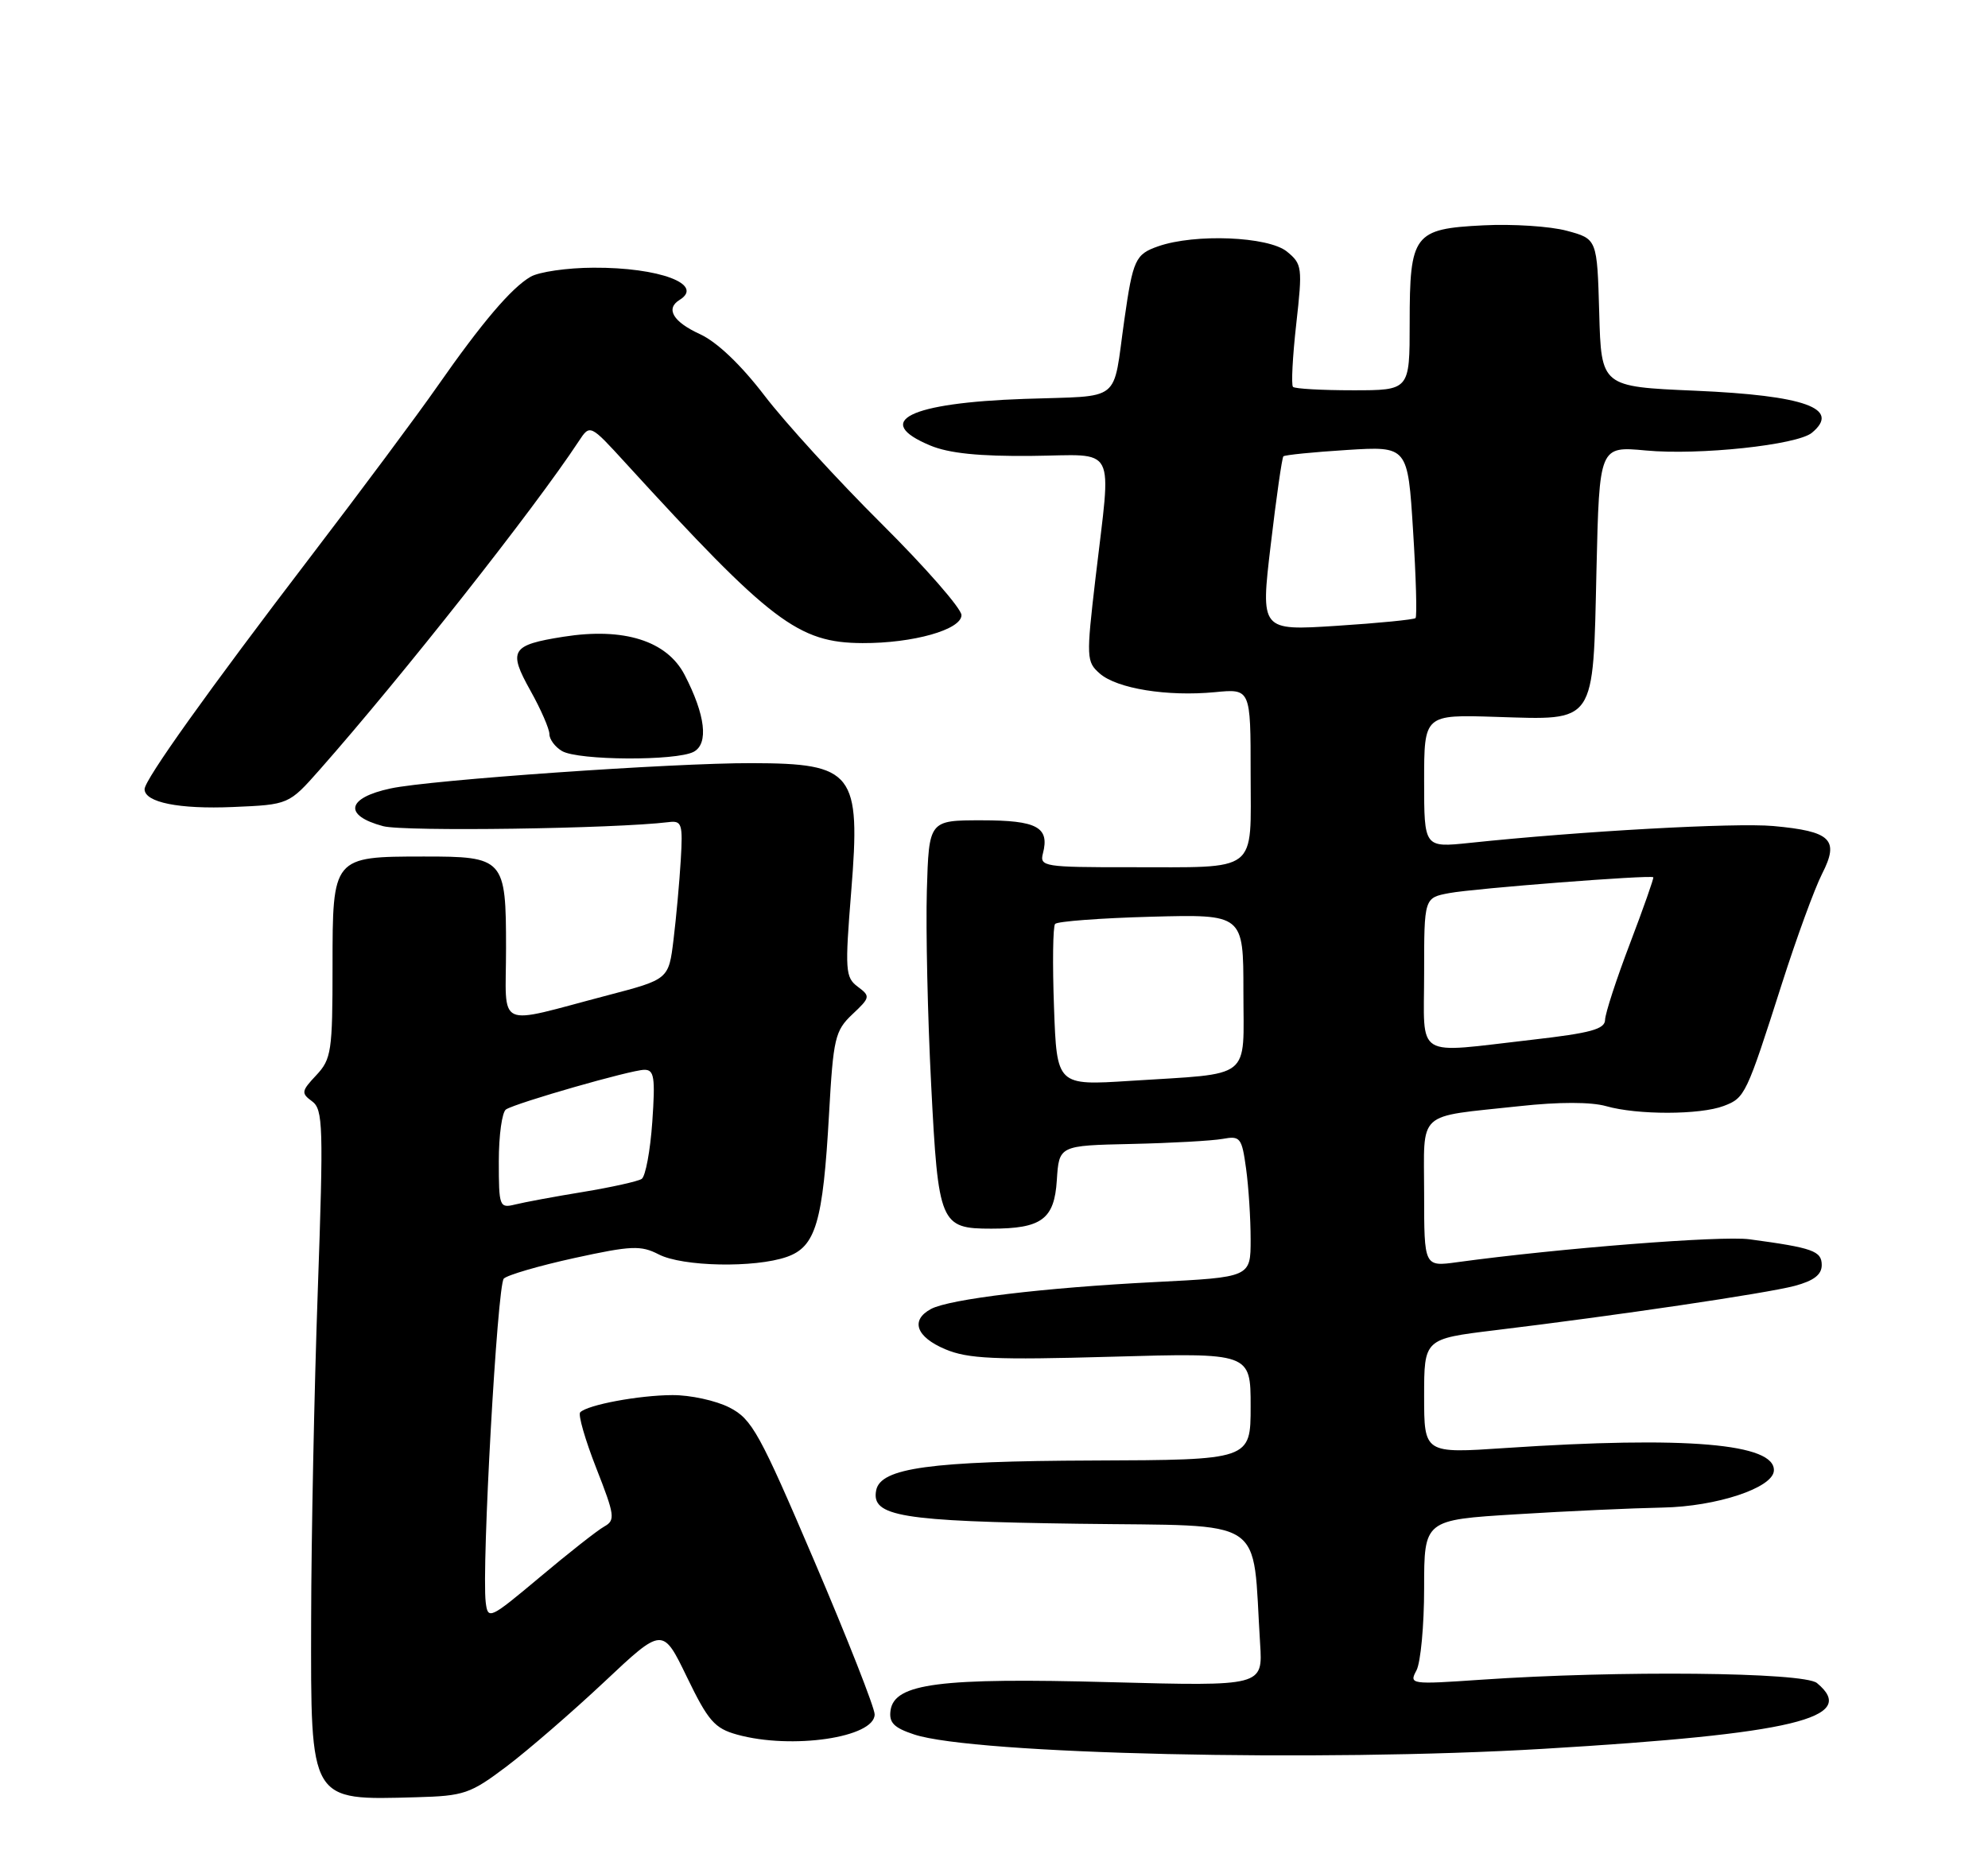 <?xml version="1.0" encoding="UTF-8" standalone="no"?>
<!DOCTYPE svg PUBLIC "-//W3C//DTD SVG 1.1//EN" "http://www.w3.org/Graphics/SVG/1.1/DTD/svg11.dtd" >
<svg xmlns="http://www.w3.org/2000/svg" xmlns:xlink="http://www.w3.org/1999/xlink" version="1.1" viewBox="0 0 275 256">
 <g >
 <path fill="currentColor"
d=" M 70.10 244.39 C 73.07 242.14 79.14 236.89 83.59 232.71 C 91.67 225.11 91.67 225.11 95.03 232.06 C 97.96 238.11 98.85 239.14 101.95 240.00 C 109.51 242.10 121.01 240.41 120.99 237.20 C 120.98 236.27 117.23 226.72 112.65 216.00 C 105.07 198.25 104.02 196.34 100.91 194.75 C 99.04 193.79 95.47 193.01 93.00 193.03 C 88.38 193.05 81.29 194.37 80.26 195.41 C 79.94 195.73 80.94 199.20 82.48 203.13 C 85.05 209.68 85.14 210.34 83.59 211.21 C 82.65 211.73 78.65 214.88 74.70 218.20 C 67.73 224.04 67.49 224.15 67.19 221.70 C 66.61 216.89 68.79 177.81 69.69 176.91 C 70.19 176.41 74.59 175.13 79.47 174.06 C 87.34 172.34 88.65 172.29 91.12 173.56 C 94.40 175.26 104.39 175.46 108.83 173.91 C 112.84 172.51 113.84 169.15 114.68 154.14 C 115.27 143.63 115.51 142.61 117.91 140.34 C 120.39 138.01 120.42 137.84 118.65 136.52 C 116.93 135.23 116.87 134.28 117.75 123.32 C 119.08 106.89 118.09 105.62 104.00 105.59 C 93.07 105.56 59.50 107.91 54.04 109.09 C 47.94 110.39 47.46 112.83 53.00 114.31 C 55.89 115.08 85.09 114.66 92.50 113.75 C 94.32 113.52 94.47 113.99 94.17 119.00 C 93.99 122.03 93.54 126.97 93.17 130.00 C 92.50 135.50 92.50 135.50 84.06 137.71 C 68.30 141.84 70.00 142.63 70.00 131.20 C 70.00 118.79 69.74 118.50 58.60 118.51 C 46.01 118.52 46.00 118.54 46.00 133.72 C 46.00 145.46 45.84 146.54 43.75 148.77 C 41.68 150.97 41.64 151.26 43.17 152.38 C 44.69 153.50 44.76 155.78 43.96 178.55 C 43.47 192.27 43.06 212.77 43.04 224.10 C 42.99 249.47 42.76 249.08 57.59 248.67 C 64.21 248.49 65.05 248.20 70.10 244.39 Z  M 213.50 241.97 C 248.07 239.91 257.21 237.72 251.34 232.87 C 249.51 231.36 223.83 231.11 204.88 232.41 C 195.11 233.08 194.90 233.05 195.94 231.12 C 196.52 230.02 197.00 224.90 197.00 219.72 C 197.00 210.30 197.00 210.30 209.75 209.52 C 216.76 209.08 225.88 208.67 230.00 208.59 C 237.44 208.45 245.23 205.87 245.38 203.50 C 245.62 199.73 233.26 198.68 208.25 200.35 C 197.00 201.11 197.00 201.11 197.00 193.18 C 197.00 185.25 197.00 185.25 206.75 184.06 C 223.69 182.01 244.36 178.95 248.25 177.92 C 250.90 177.21 252.00 176.37 252.00 175.04 C 252.00 173.09 250.78 172.65 242.00 171.47 C 238.11 170.95 215.71 172.71 201.57 174.64 C 197.00 175.27 197.00 175.27 197.00 165.15 C 197.00 153.47 195.74 154.62 210.19 153.05 C 215.66 152.45 220.10 152.46 222.18 153.05 C 226.48 154.28 235.17 154.27 238.45 153.02 C 241.39 151.90 241.56 151.55 246.51 136.05 C 248.52 129.76 251.01 122.94 252.05 120.90 C 254.47 116.16 253.30 115.02 245.29 114.29 C 240.01 113.82 218.76 114.99 203.25 116.63 C 197.00 117.28 197.00 117.28 197.00 108.08 C 197.00 98.87 197.00 98.87 206.96 99.19 C 220.87 99.62 220.35 100.38 220.84 78.85 C 221.24 61.73 221.24 61.73 227.68 62.33 C 235.02 63.02 248.61 61.57 250.64 59.88 C 254.69 56.52 249.71 54.72 234.50 54.06 C 221.50 53.50 221.50 53.50 221.22 43.28 C 220.93 33.06 220.93 33.06 216.74 31.93 C 214.44 31.31 209.24 30.97 205.18 31.18 C 195.56 31.66 195.00 32.40 195.00 44.69 C 195.00 54.00 195.00 54.00 187.17 54.00 C 182.86 54.00 179.12 53.79 178.86 53.53 C 178.60 53.27 178.80 49.36 179.31 44.83 C 180.19 36.98 180.13 36.53 178.01 34.80 C 175.43 32.72 165.30 32.30 160.21 34.08 C 157.06 35.18 156.72 35.90 155.53 44.25 C 153.87 55.93 155.41 54.71 141.73 55.19 C 125.76 55.74 120.63 58.28 128.68 61.64 C 131.26 62.72 135.46 63.15 142.68 63.08 C 154.71 62.96 153.74 61.12 151.54 80.00 C 150.25 91.04 150.28 91.57 152.14 93.20 C 154.53 95.28 161.47 96.40 168.06 95.77 C 173.00 95.29 173.00 95.29 173.00 107.03 C 173.00 121.00 174.34 119.97 156.13 119.99 C 144.50 120.00 143.80 119.89 144.26 118.11 C 145.22 114.45 143.47 113.50 135.79 113.50 C 128.50 113.50 128.50 113.50 128.21 123.23 C 128.06 128.59 128.32 140.69 128.81 150.13 C 129.79 169.35 130.06 170.00 137.13 170.00 C 144.08 170.00 145.85 168.70 146.19 163.30 C 146.50 158.50 146.50 158.50 156.50 158.28 C 162.00 158.16 167.68 157.84 169.12 157.58 C 171.57 157.13 171.78 157.40 172.37 161.69 C 172.72 164.21 173.00 168.63 173.00 171.50 C 173.00 176.72 173.00 176.72 159.75 177.39 C 144.38 178.17 131.36 179.74 128.79 181.11 C 125.90 182.66 126.72 184.98 130.75 186.68 C 133.90 188.01 137.58 188.18 153.75 187.72 C 173.00 187.17 173.00 187.17 173.00 194.59 C 173.00 202.00 173.00 202.00 151.25 202.08 C 128.64 202.16 121.80 203.10 121.20 206.21 C 120.50 209.81 124.60 210.49 149.19 210.83 C 175.68 211.20 173.18 209.55 174.31 227.40 C 174.69 233.31 174.69 233.31 153.60 232.75 C 129.98 232.11 123.73 232.92 123.19 236.65 C 122.95 238.35 123.65 239.06 126.47 239.99 C 134.73 242.72 182.64 243.81 213.50 241.97 Z  M 44.23 106.49 C 55.66 93.53 73.88 70.44 80.06 61.05 C 81.62 58.68 81.62 58.68 86.56 64.09 C 106.64 86.07 110.41 88.94 119.31 88.98 C 126.31 89.01 133.00 87.12 133.00 85.11 C 133.00 84.21 128.03 78.52 121.96 72.48 C 115.88 66.44 108.59 58.45 105.75 54.73 C 102.49 50.47 99.19 47.32 96.82 46.23 C 93.11 44.53 92.03 42.72 94.00 41.50 C 97.49 39.35 91.20 36.99 82.10 37.04 C 78.47 37.05 74.56 37.62 73.40 38.29 C 70.74 39.83 66.66 44.63 60.47 53.50 C 57.79 57.35 49.92 67.92 42.98 77.00 C 28.80 95.56 20.00 107.89 20.00 109.19 C 20.00 111.02 24.77 111.98 32.23 111.66 C 39.95 111.33 39.95 111.33 44.23 106.49 Z  M 95.96 104.02 C 98.05 102.90 97.58 98.93 94.70 93.37 C 92.25 88.66 86.29 86.78 77.95 88.10 C 70.71 89.24 70.26 89.98 73.37 95.55 C 74.82 98.14 76.00 100.85 76.00 101.58 C 76.00 102.30 76.79 103.36 77.75 103.92 C 80.00 105.23 93.56 105.30 95.96 104.02 Z  M 69.00 160.67 C 69.00 157.07 69.45 153.84 70.00 153.50 C 71.51 152.56 87.28 148.04 89.12 148.02 C 90.50 148.00 90.66 149.03 90.23 155.25 C 89.95 159.24 89.29 162.78 88.76 163.12 C 88.23 163.46 84.59 164.27 80.65 164.92 C 76.72 165.56 72.49 166.35 71.25 166.66 C 69.09 167.19 69.00 166.96 69.00 160.67 Z  M 145.80 139.35 C 145.58 133.38 145.65 128.20 145.95 127.84 C 146.25 127.48 152.24 127.03 159.25 126.84 C 172.00 126.50 172.00 126.50 172.00 137.17 C 172.00 149.60 173.46 148.45 156.34 149.55 C 146.19 150.20 146.19 150.20 145.80 139.35 Z  M 197.00 134.61 C 197.00 124.22 197.00 124.22 200.48 123.57 C 203.93 122.92 228.32 121.03 228.70 121.38 C 228.80 121.48 227.36 125.59 225.48 130.53 C 223.60 135.46 222.05 140.22 222.03 141.11 C 222.01 142.40 220.02 142.94 211.96 143.86 C 195.42 145.74 197.00 146.72 197.00 134.61 Z  M 175.78 75.39 C 176.55 68.85 177.34 63.34 177.53 63.14 C 177.72 62.95 181.67 62.55 186.31 62.26 C 194.74 61.73 194.74 61.73 195.47 73.43 C 195.88 79.86 196.03 85.30 195.81 85.52 C 195.60 85.73 190.69 86.22 184.90 86.59 C 174.37 87.27 174.37 87.27 175.78 75.39 Z "/>
</g>
</svg>
